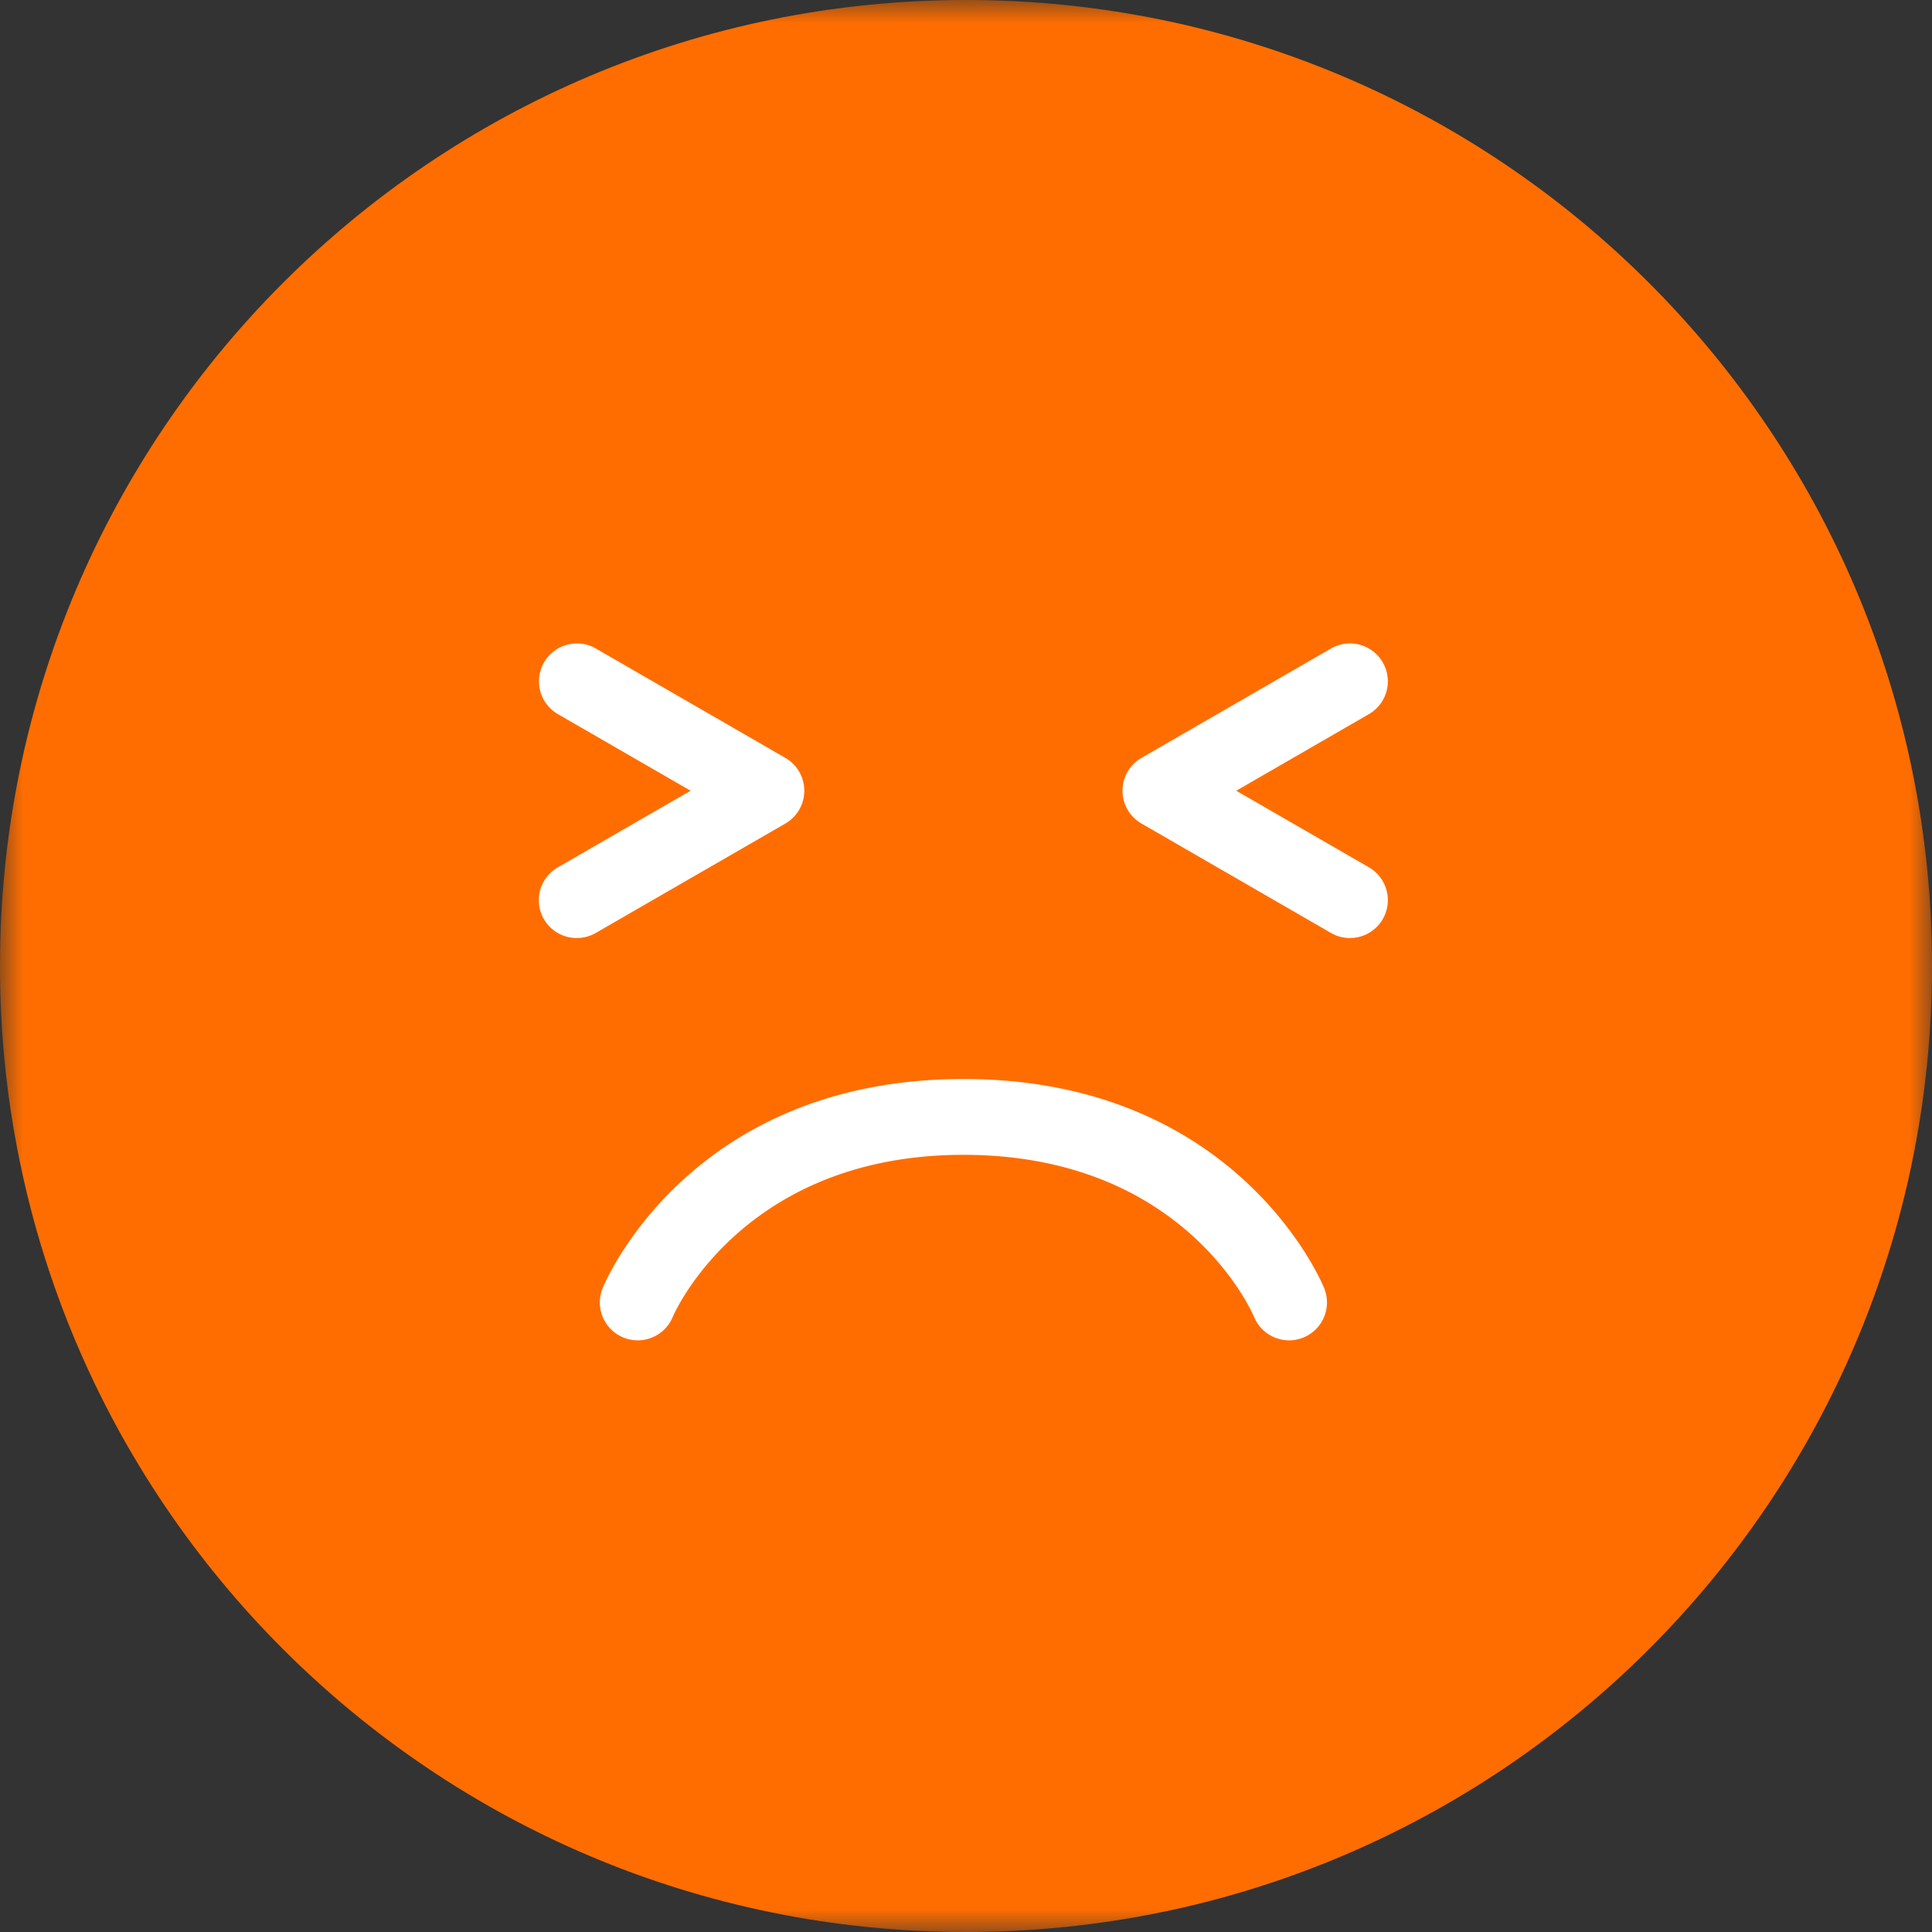 <svg xmlns="http://www.w3.org/2000/svg" xmlns:xlink="http://www.w3.org/1999/xlink" width="42" height="42" viewBox="0 0 42 42">
    <rect x="0" y="0" width="42" height="42" fill="#333333" stroke="none"/>
    <defs>
        <path id="a" d="M0 0h42v42H0z"/>
    </defs>
    <g fill="none" fill-rule="evenodd">
        <g>
            <mask id="b" fill="#fff">
                <use xlink:href="#a"/>
            </mask>
            <path fill="#FF6D00" d="M42 21c0 11.598-9.402 21-21 21S0 32.598 0 21 9.402 0 21 0s21 9.402 21 21" mask="url(#b)"/>
        </g>
        <path fill="#FFF" d="M28.024 29.138a.824.824 0 0 1-.76-.506c-.066-.154-1.56-3.527-6.32-3.527-4.812 0-6.304 3.487-6.319 3.523A.823.823 0 1 1 13.102 28c.076-.185 1.939-4.543 7.842-4.543S28.71 27.815 28.785 28a.824.824 0 0 1-.76 1.138M12.542 20.392a.823.823 0 0 1-.413-1.538l2.884-1.664-2.884-1.665a.823.823 0 0 1 .824-1.427l4.12 2.378a.824.824 0 0 1 0 1.427l-4.12 2.378a.812.812 0 0 1-.411.11M29.345 20.392a.812.812 0 0 1-.41-.11l-4.12-2.379a.823.823 0 0 1 0-1.427l4.12-2.378a.823.823 0 1 1 .823 1.427l-2.883 1.665 2.883 1.664a.824.824 0 0 1-.413 1.538"/>
    </g>
</svg>
